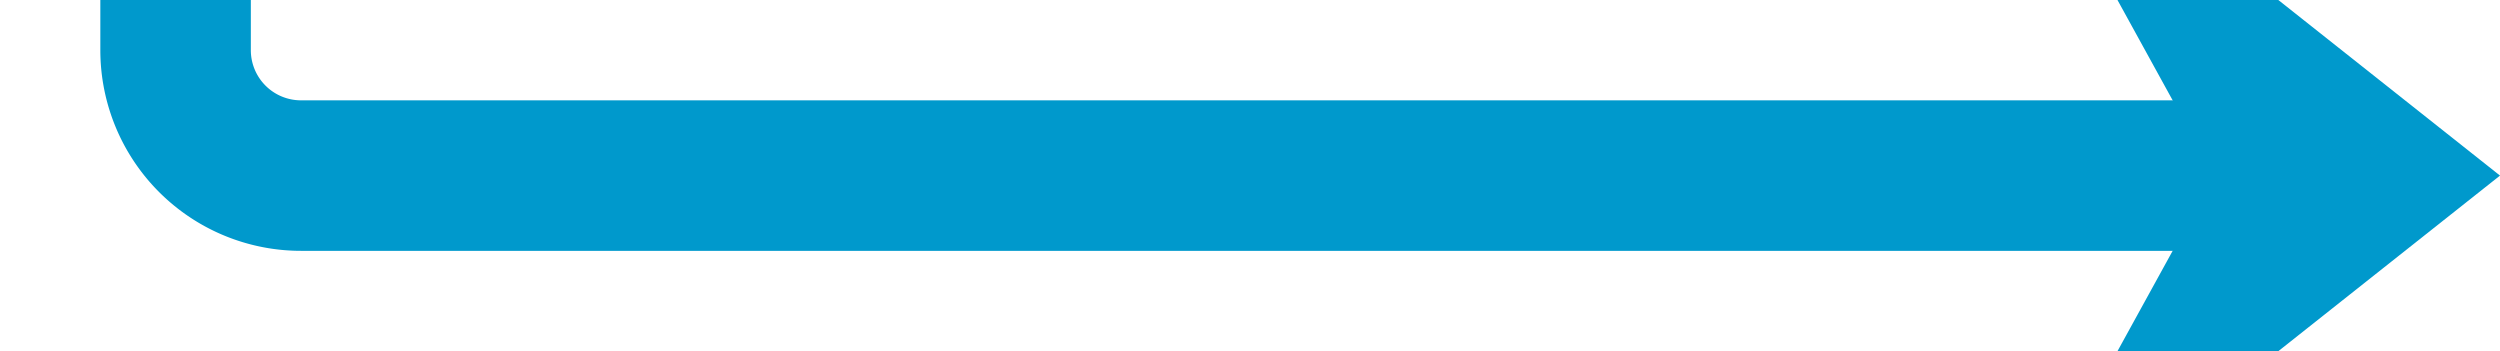 ﻿<?xml version="1.0" encoding="utf-8"?>
<svg version="1.1" xmlns:xlink="http://www.w3.org/1999/xlink" width="99.667px" height="14px" preserveAspectRatio="xMinYMid meet" viewBox="26.333 2483  99.667 12" xmlns="http://www.w3.org/2000/svg">
  <path d="M 103 891  L 38.333 891  A 5 5 0 0 0 33.333 896 L 33.333 2484  A 5 5 0 0 0 38.333 2489 L 121 2489  " stroke-width="6" stroke="#0099cc" fill="none" />
  <path d="M 105.8 2505  L 126 2489  L 105.8 2473  L 114.6 2489  L 105.8 2505  Z " fill-rule="nonzero" fill="#0099cc" stroke="none" />
</svg>